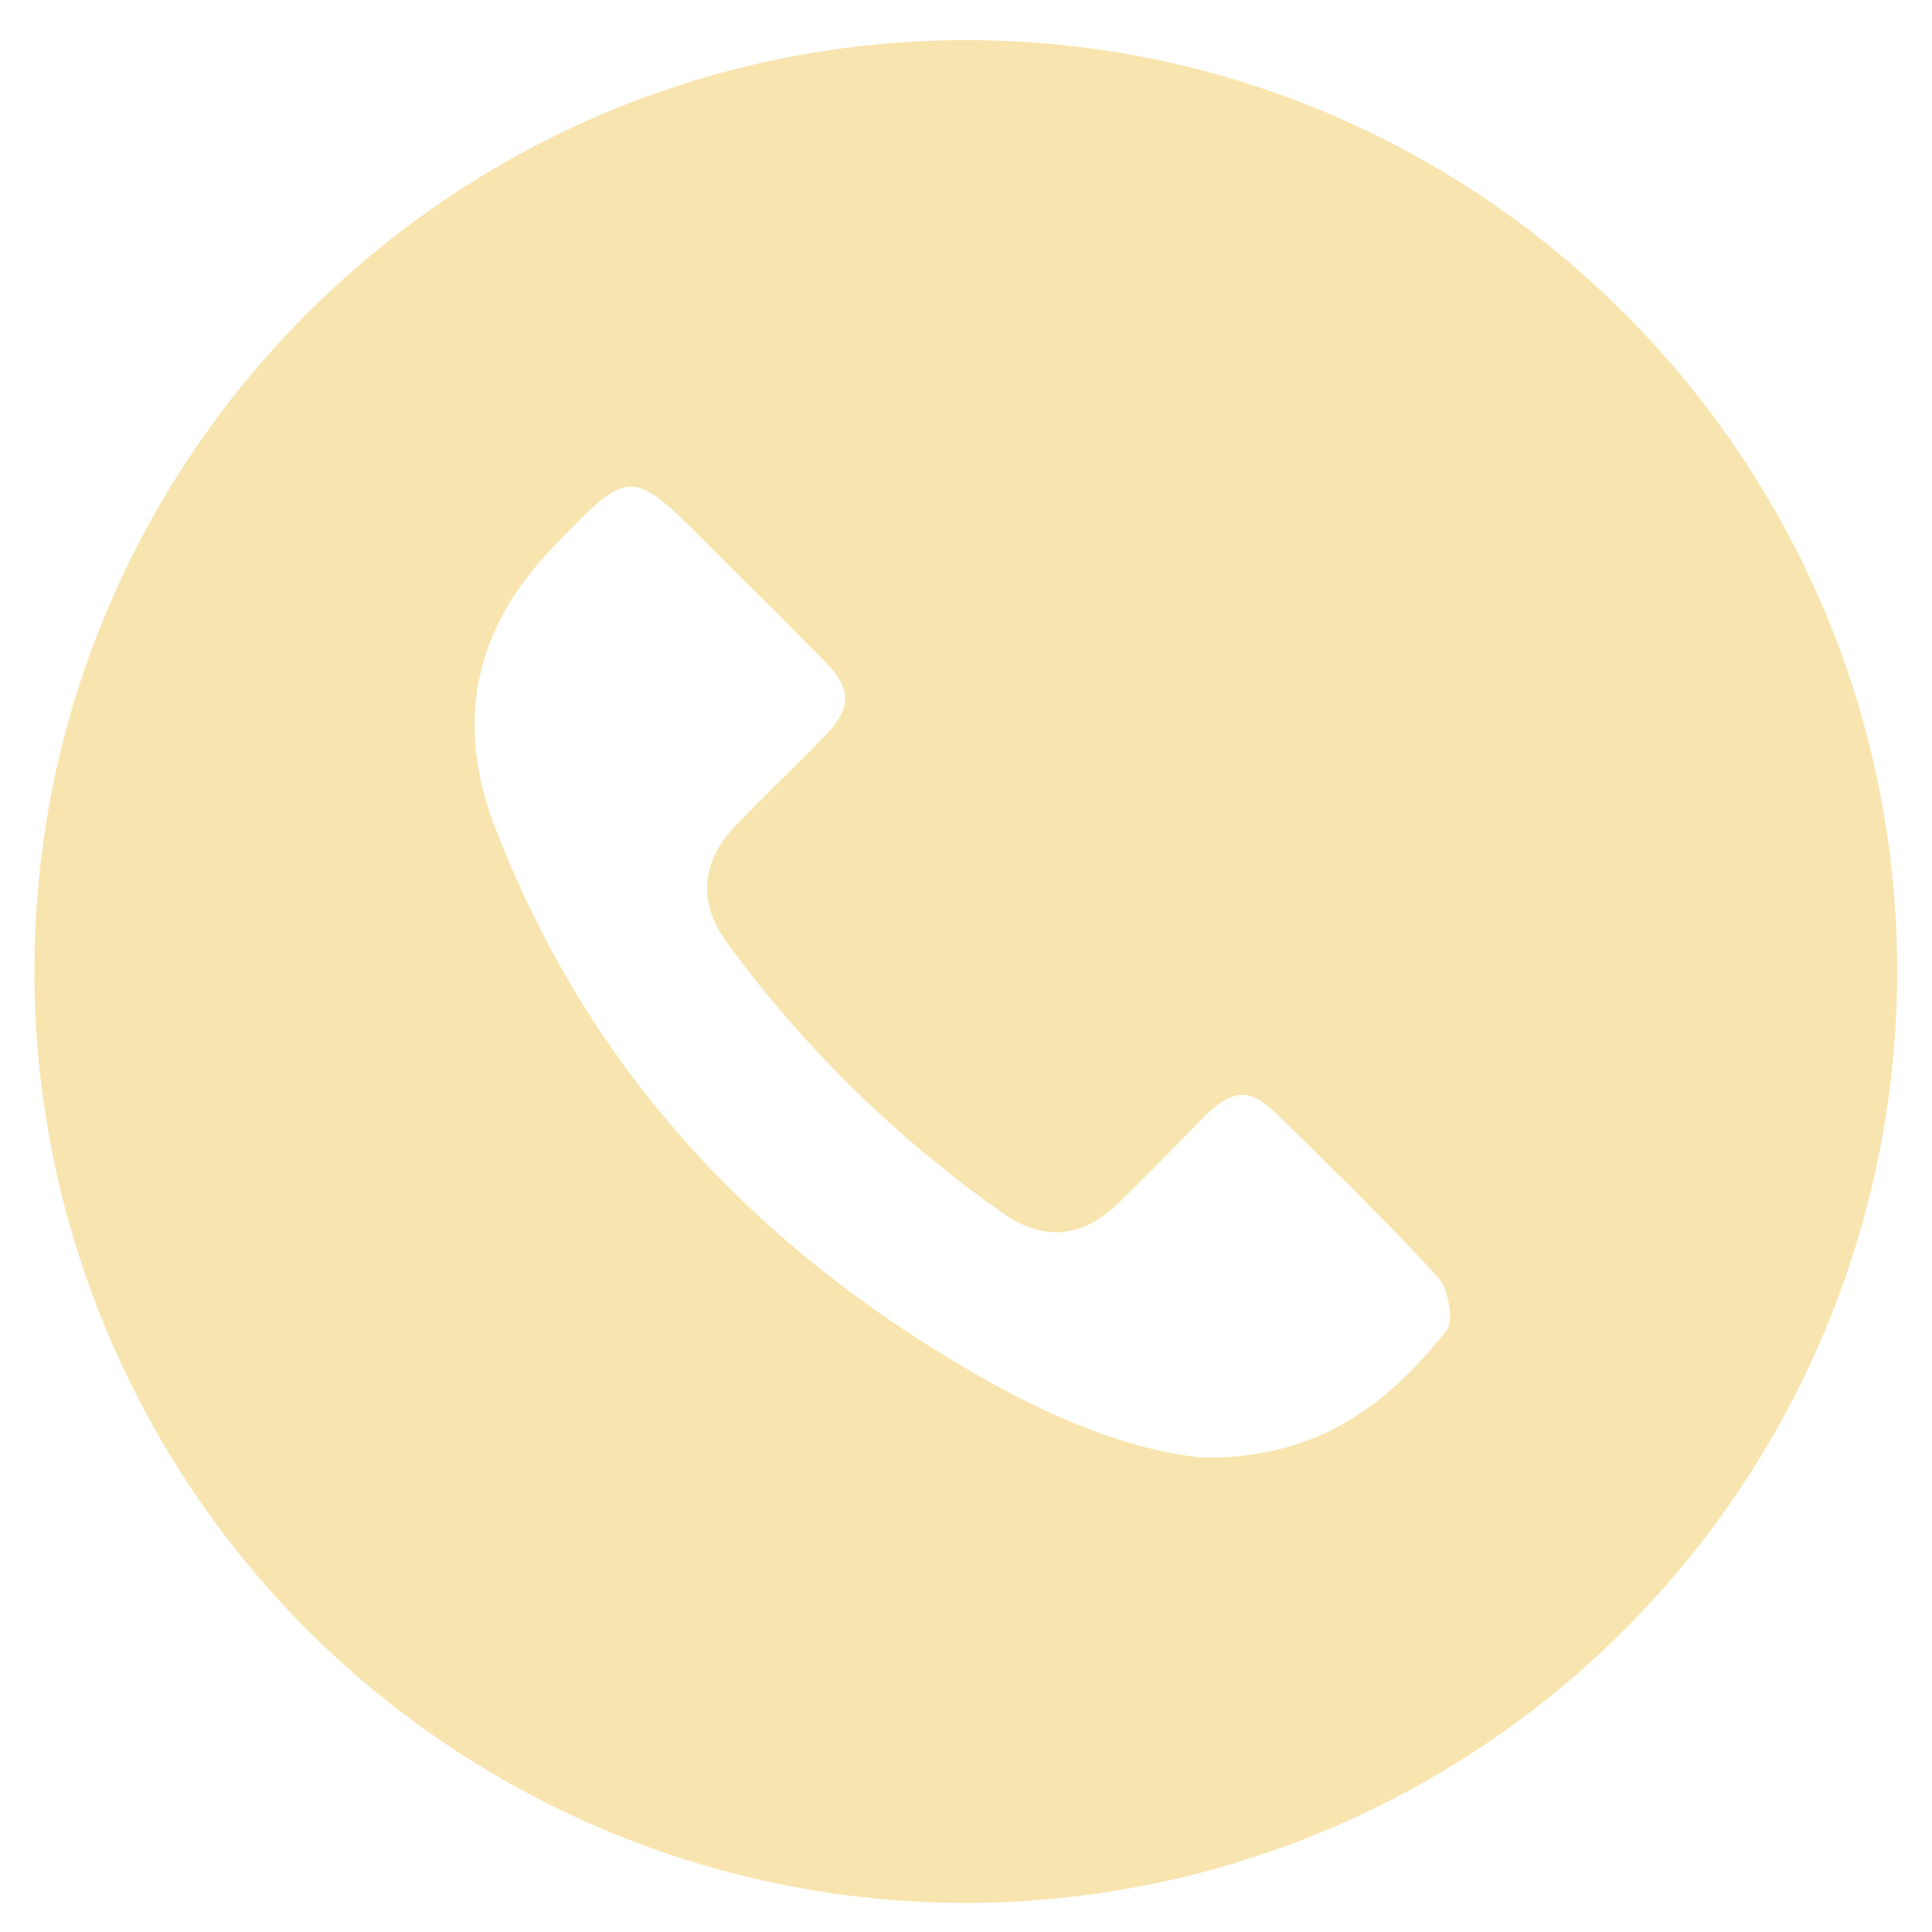 <svg width="35" height="35" fill="none" xmlns="http://www.w3.org/2000/svg"><path d="M17.435 34.473A16.882 16.882 0 01.624 17.525C.66 8.212 8.269.685 17.589.728c9.283.045 16.806 7.628 16.78 16.917a16.885 16.885 0 01-16.934 16.828zm4.35-8.068c2.093.03 3.367-.97 4.42-2.303.14-.18.032-.758-.16-.967-.934-1.02-1.927-1.986-2.915-2.954-.483-.474-.79-.458-1.297.033-.527.527-1.04 1.071-1.581 1.59-.65.627-1.348.69-2.083.172a21.379 21.379 0 01-5.009-4.914c-.517-.708-.455-1.45.152-2.088.527-.555 1.09-1.083 1.625-1.634.494-.51.5-.85.01-1.353-.69-.707-1.395-1.4-2.094-2.098-1.437-1.437-1.433-1.432-2.842.033-1.409 1.464-1.773 3.153-1.054 5.032 1.713 4.502 4.846 7.777 9.005 10.101 1.273.71 2.624 1.236 3.825 1.351l-.002-.001z" fill="#F8E4AE"/></svg>